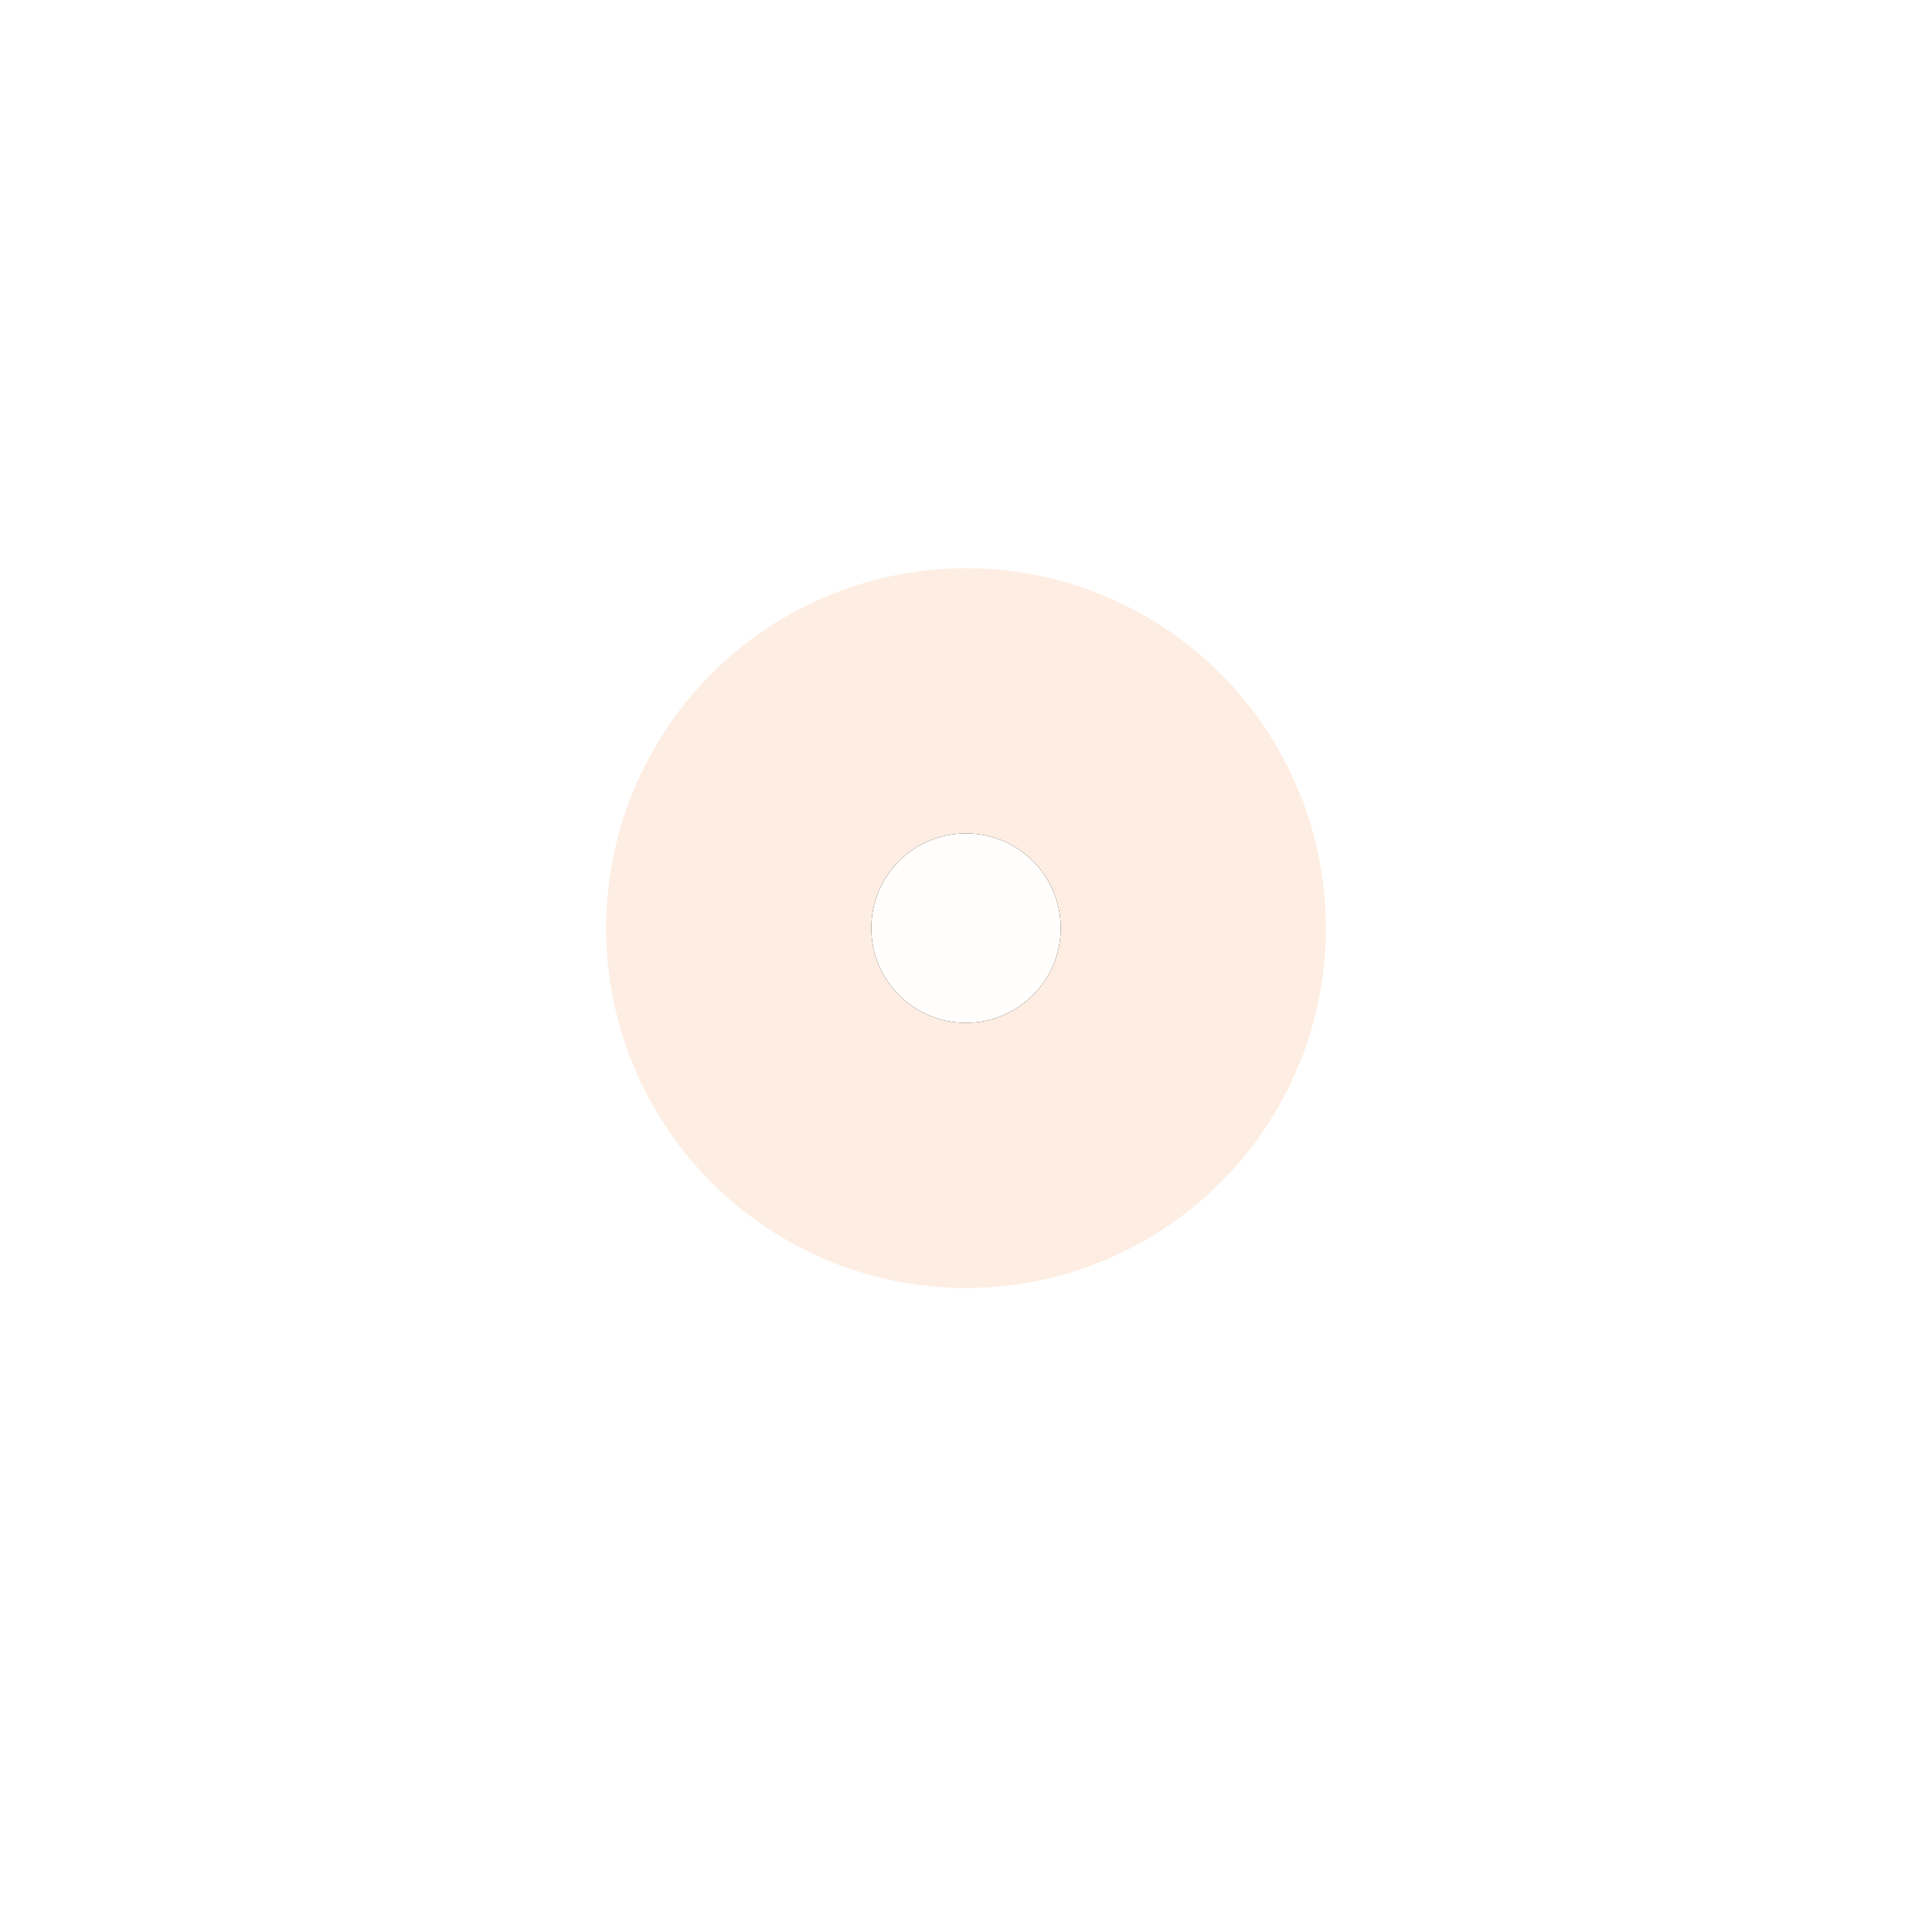 <?xml version="1.0" encoding="UTF-8" standalone="no"?>
<svg width="51px" height="51px" viewBox="0 0 51 51" version="1.1" xmlns="http://www.w3.org/2000/svg" xmlns:xlink="http://www.w3.org/1999/xlink">
    <!-- Generator: sketchtool 50.2 (55047) - http://www.bohemiancoding.com/sketch -->
    <title>997C76C7-8903-4B97-B05A-1A7465EDD67F</title>
    <desc>Created with sketchtool.</desc>
    <defs>
        <filter x="-110.5%" y="-110.5%" width="321.1%" height="321.1%" filterUnits="objectBoundingBox" id="filter-1">
            <feGaussianBlur stdDeviation="7" in="SourceGraphic"></feGaussianBlur>
        </filter>
        <circle id="path-2" cx="25.5" cy="24.5" r="2.5"></circle>
        <filter x="-730.0%" y="-730.0%" width="1560.0%" height="1560.0%" filterUnits="objectBoundingBox" id="filter-3">
            <feOffset dx="0" dy="0" in="SourceAlpha" result="shadowOffsetOuter1"></feOffset>
            <feGaussianBlur stdDeviation="8.5" in="shadowOffsetOuter1" result="shadowBlurOuter1"></feGaussianBlur>
            <feColorMatrix values="0 0 0 0 0.345   0 0 0 0 0.28   0 0 0 0 0.157  0 0 0 1 0" type="matrix" in="shadowBlurOuter1" result="shadowMatrixOuter1"></feColorMatrix>
            <feOffset dx="0" dy="0" in="SourceAlpha" result="shadowOffsetOuter2"></feOffset>
            <feGaussianBlur stdDeviation="4" in="shadowOffsetOuter2" result="shadowBlurOuter2"></feGaussianBlur>
            <feColorMatrix values="0 0 0 0 0.646   0 0 0 0 0.426   0 0 0 0 0.222  0 0 0 1 0" type="matrix" in="shadowBlurOuter2" result="shadowMatrixOuter2"></feColorMatrix>
            <feOffset dx="0" dy="0" in="SourceAlpha" result="shadowOffsetOuter3"></feOffset>
            <feGaussianBlur stdDeviation="1.5" in="shadowOffsetOuter3" result="shadowBlurOuter3"></feGaussianBlur>
            <feColorMatrix values="0 0 0 0 0.859   0 0 0 0 0.57   0 0 0 0 0.02  0 0 0 1 0" type="matrix" in="shadowBlurOuter3" result="shadowMatrixOuter3"></feColorMatrix>
            <feMerge>
                <feMergeNode in="shadowMatrixOuter1"></feMergeNode>
                <feMergeNode in="shadowMatrixOuter2"></feMergeNode>
                <feMergeNode in="shadowMatrixOuter3"></feMergeNode>
            </feMerge>
        </filter>
    </defs>
    <g id="Symbols" stroke="none" stroke-width="1" fill="none" fill-rule="evenodd">
        <g id="glow_checkbox">
            <g id="glow_checkbox-copy-3">
                <rect id="Rectangle" x="0" y="0" width="51" height="51"></rect>
                <circle id="Oval-Copy-15" fill-opacity="0.725" fill="#FA9A5C" opacity="0.493" filter="url(#filter-1)" cx="25.5" cy="24.5" r="9.5"></circle>
                <g id="Oval-Copy-4">
                    <use fill="black" fill-opacity="1" filter="url(#filter-3)" xlink:href="#path-2"></use>
                    <use fill="#FFFEFC" fill-rule="evenodd" xlink:href="#path-2"></use>
                </g>
            </g>
        </g>
    </g>
</svg>